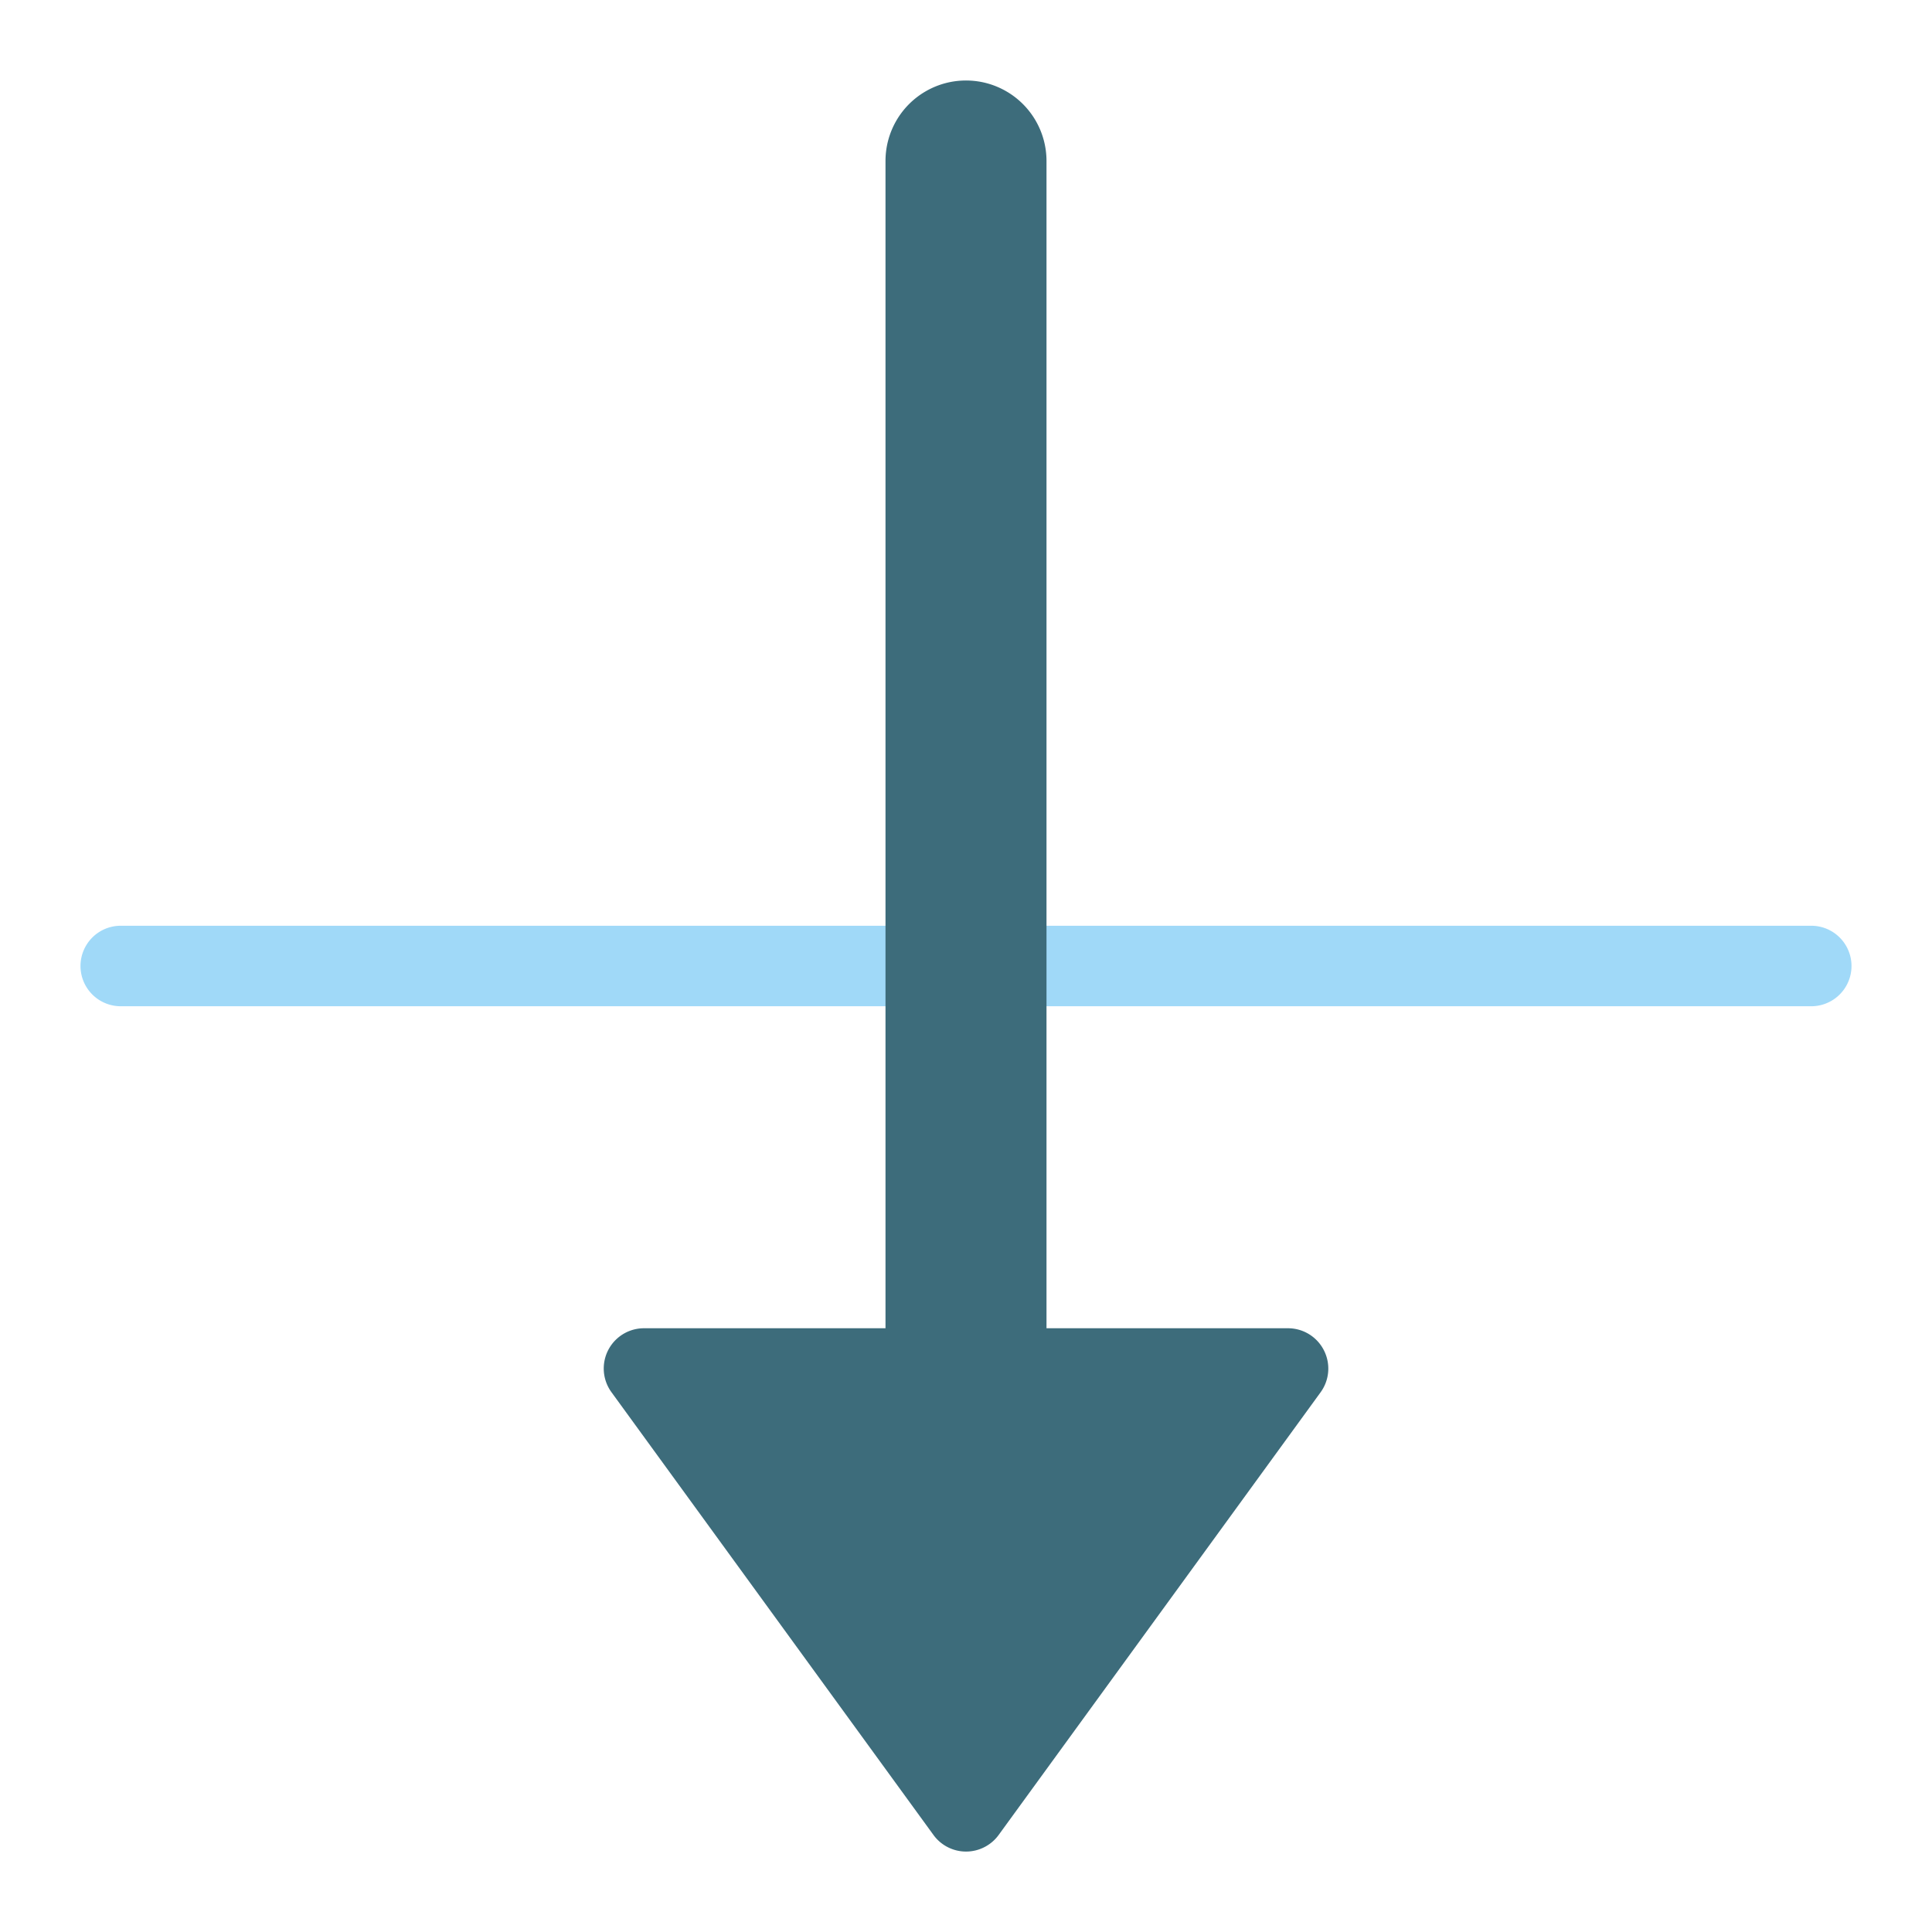 <svg xmlns="http://www.w3.org/2000/svg" height="48" width="48" viewBox="0 0 48 48"><path d="M45,25H3a1,1,0,0,1,0-2H45a1,1,0,0,1,0,2Z" fill="#a0d9f8"></path><path d="M32.891,33.546A1,1,0,0,0,32,33H26V4a2,2,0,0,0-4,0V33H16a1,1,0,0,0-.809,1.588l8,11a1,1,0,0,0,1.4.221.986.986,0,0,0,.221-.221l8-11A1,1,0,0,0,32.891,33.546Z" fill="#3d6c7b"></path></svg>